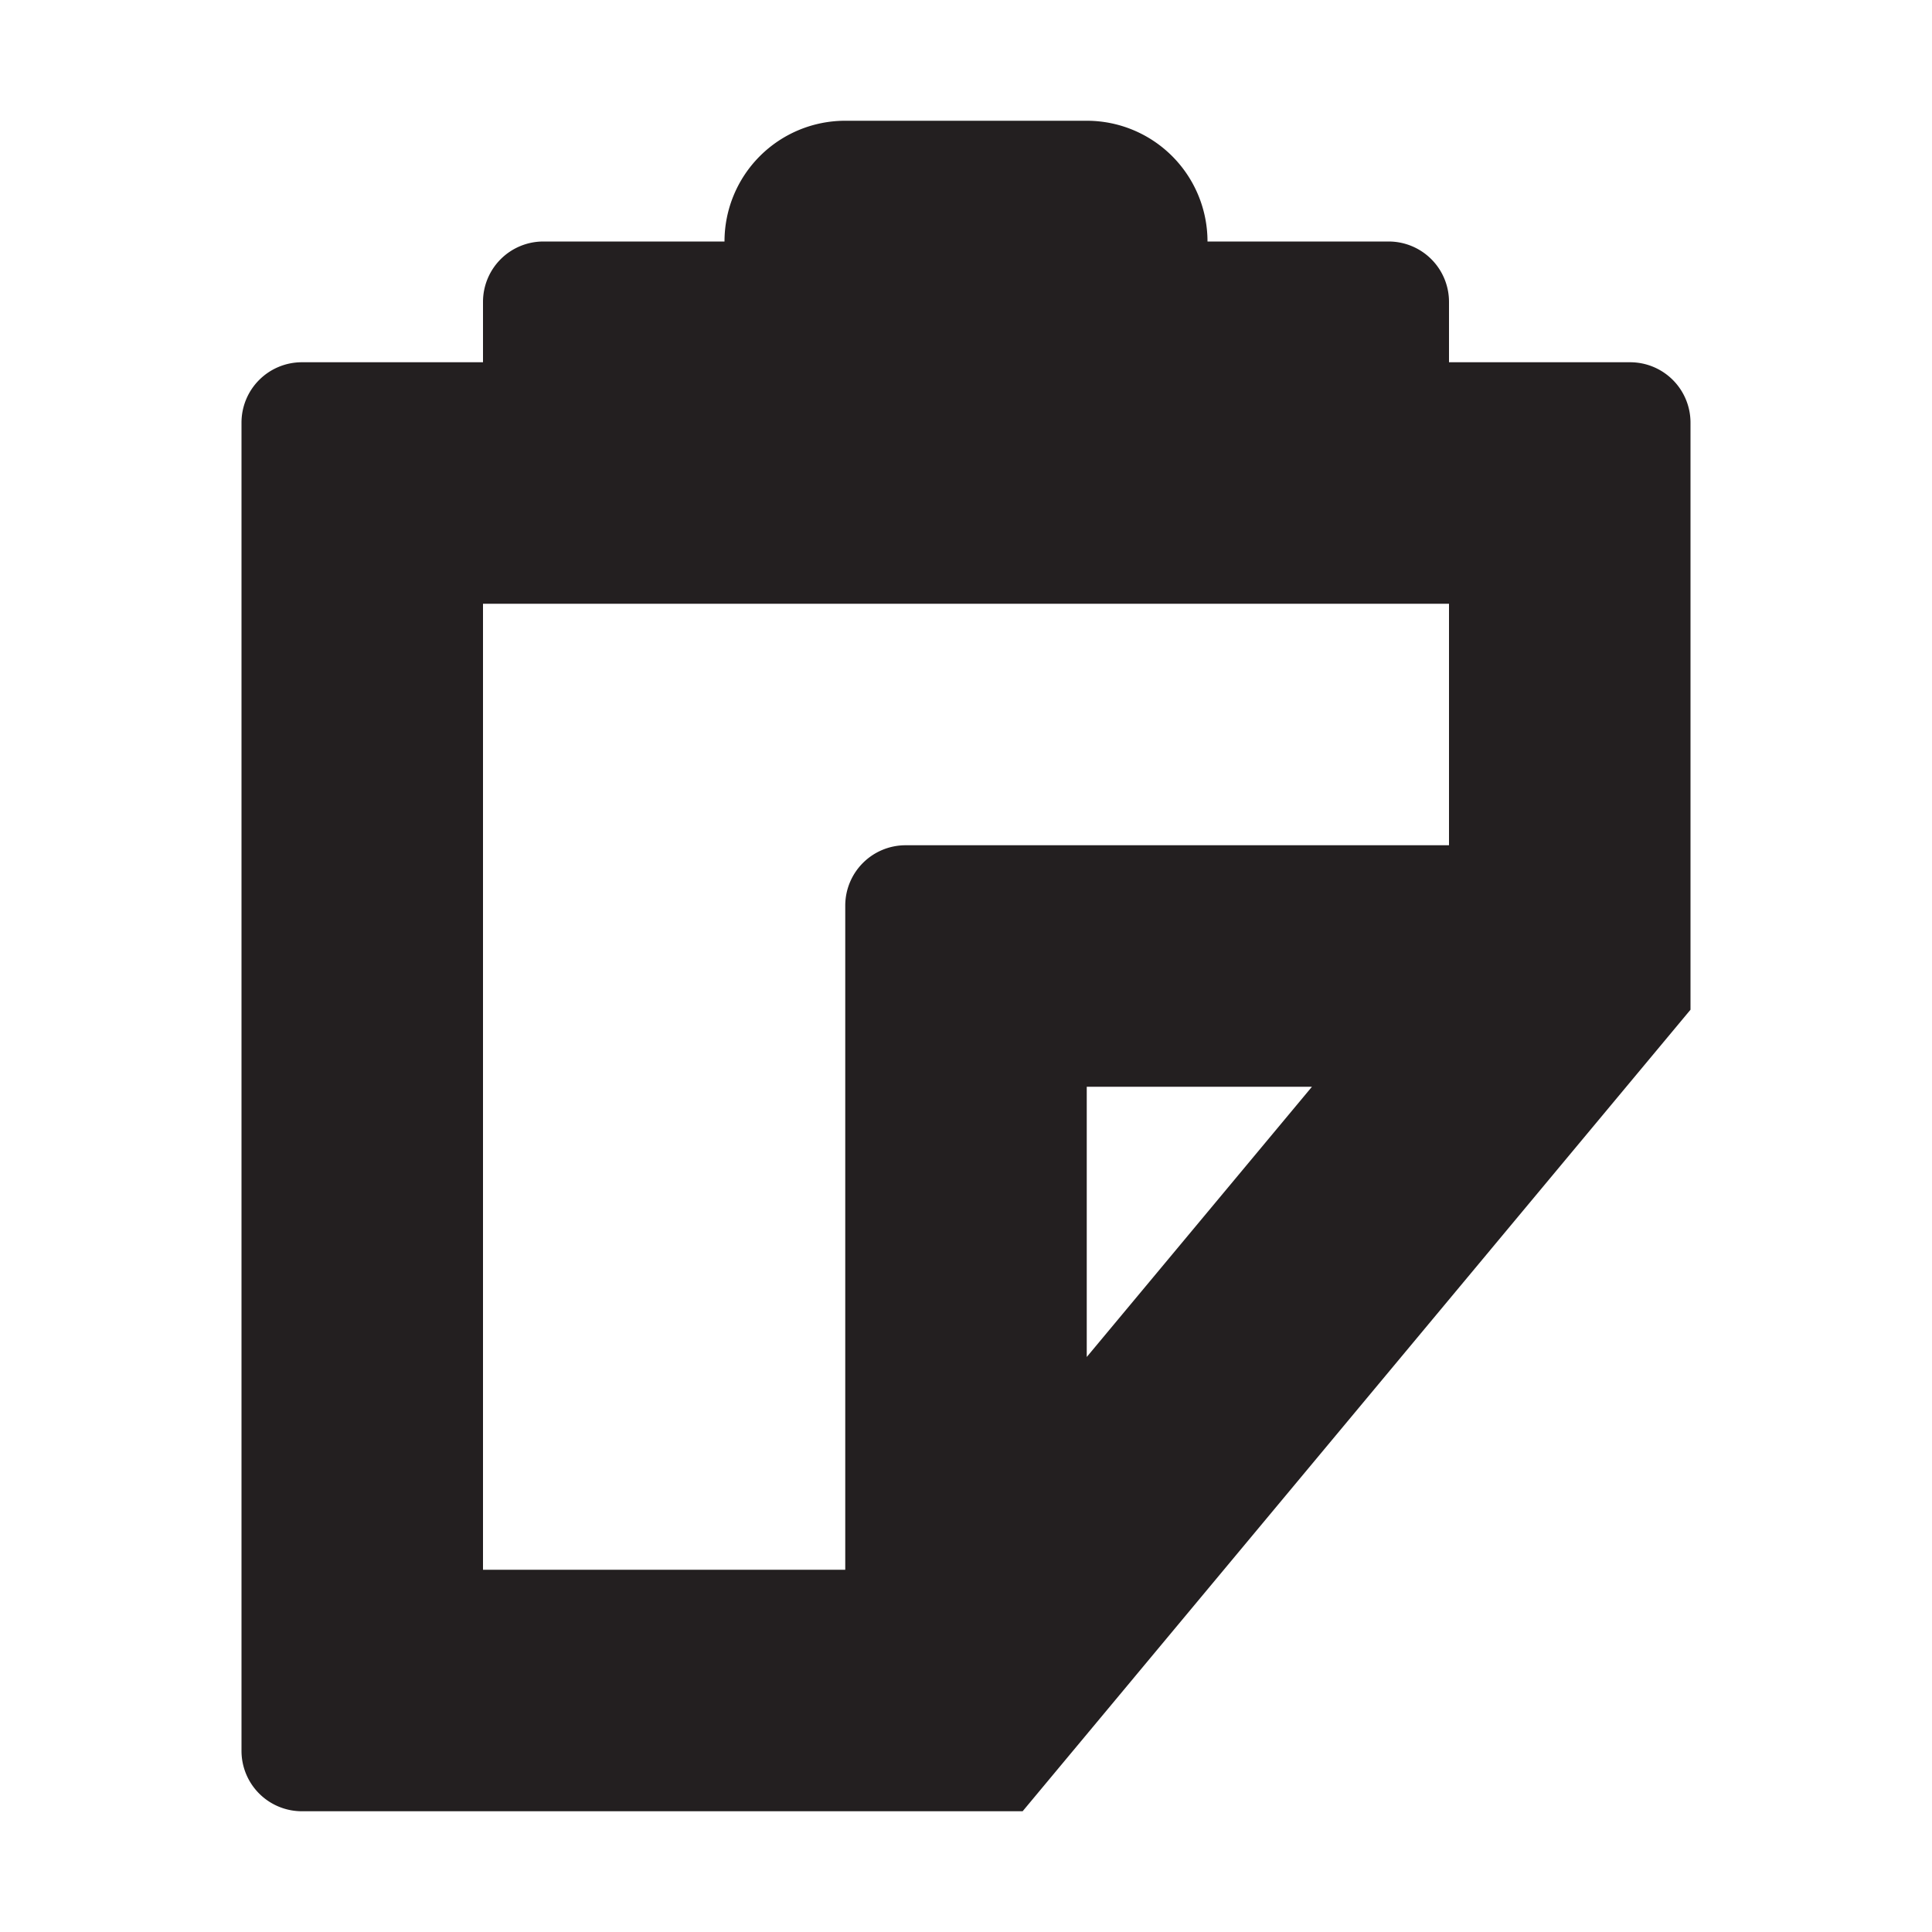 <svg xmlns="http://www.w3.org/2000/svg" width="16" height="16" viewBox="0 0 16 16"><title>finite-icons</title><path d="M13.5,3H12V2.5A0.5,0.5,0,0,0,11.5,2H10A1,1,0,0,0,9,1H7A1,1,0,0,0,6,2H4.5a0.5,0.5,0,0,0-.5.5V3H2.5a0.5,0.5,0,0,0-.5.5v11a0.5,0.5,0,0,0,.5.5H8.469L14,8.362V3.5A0.5,0.5,0,0,0,13.5,3ZM4,5h8V7H7.5a0.5,0.5,0,0,0-.5.5V13H4V5Zm6.865,4L9,11.238V9h1.865Z" fill="#231f20"/></svg>